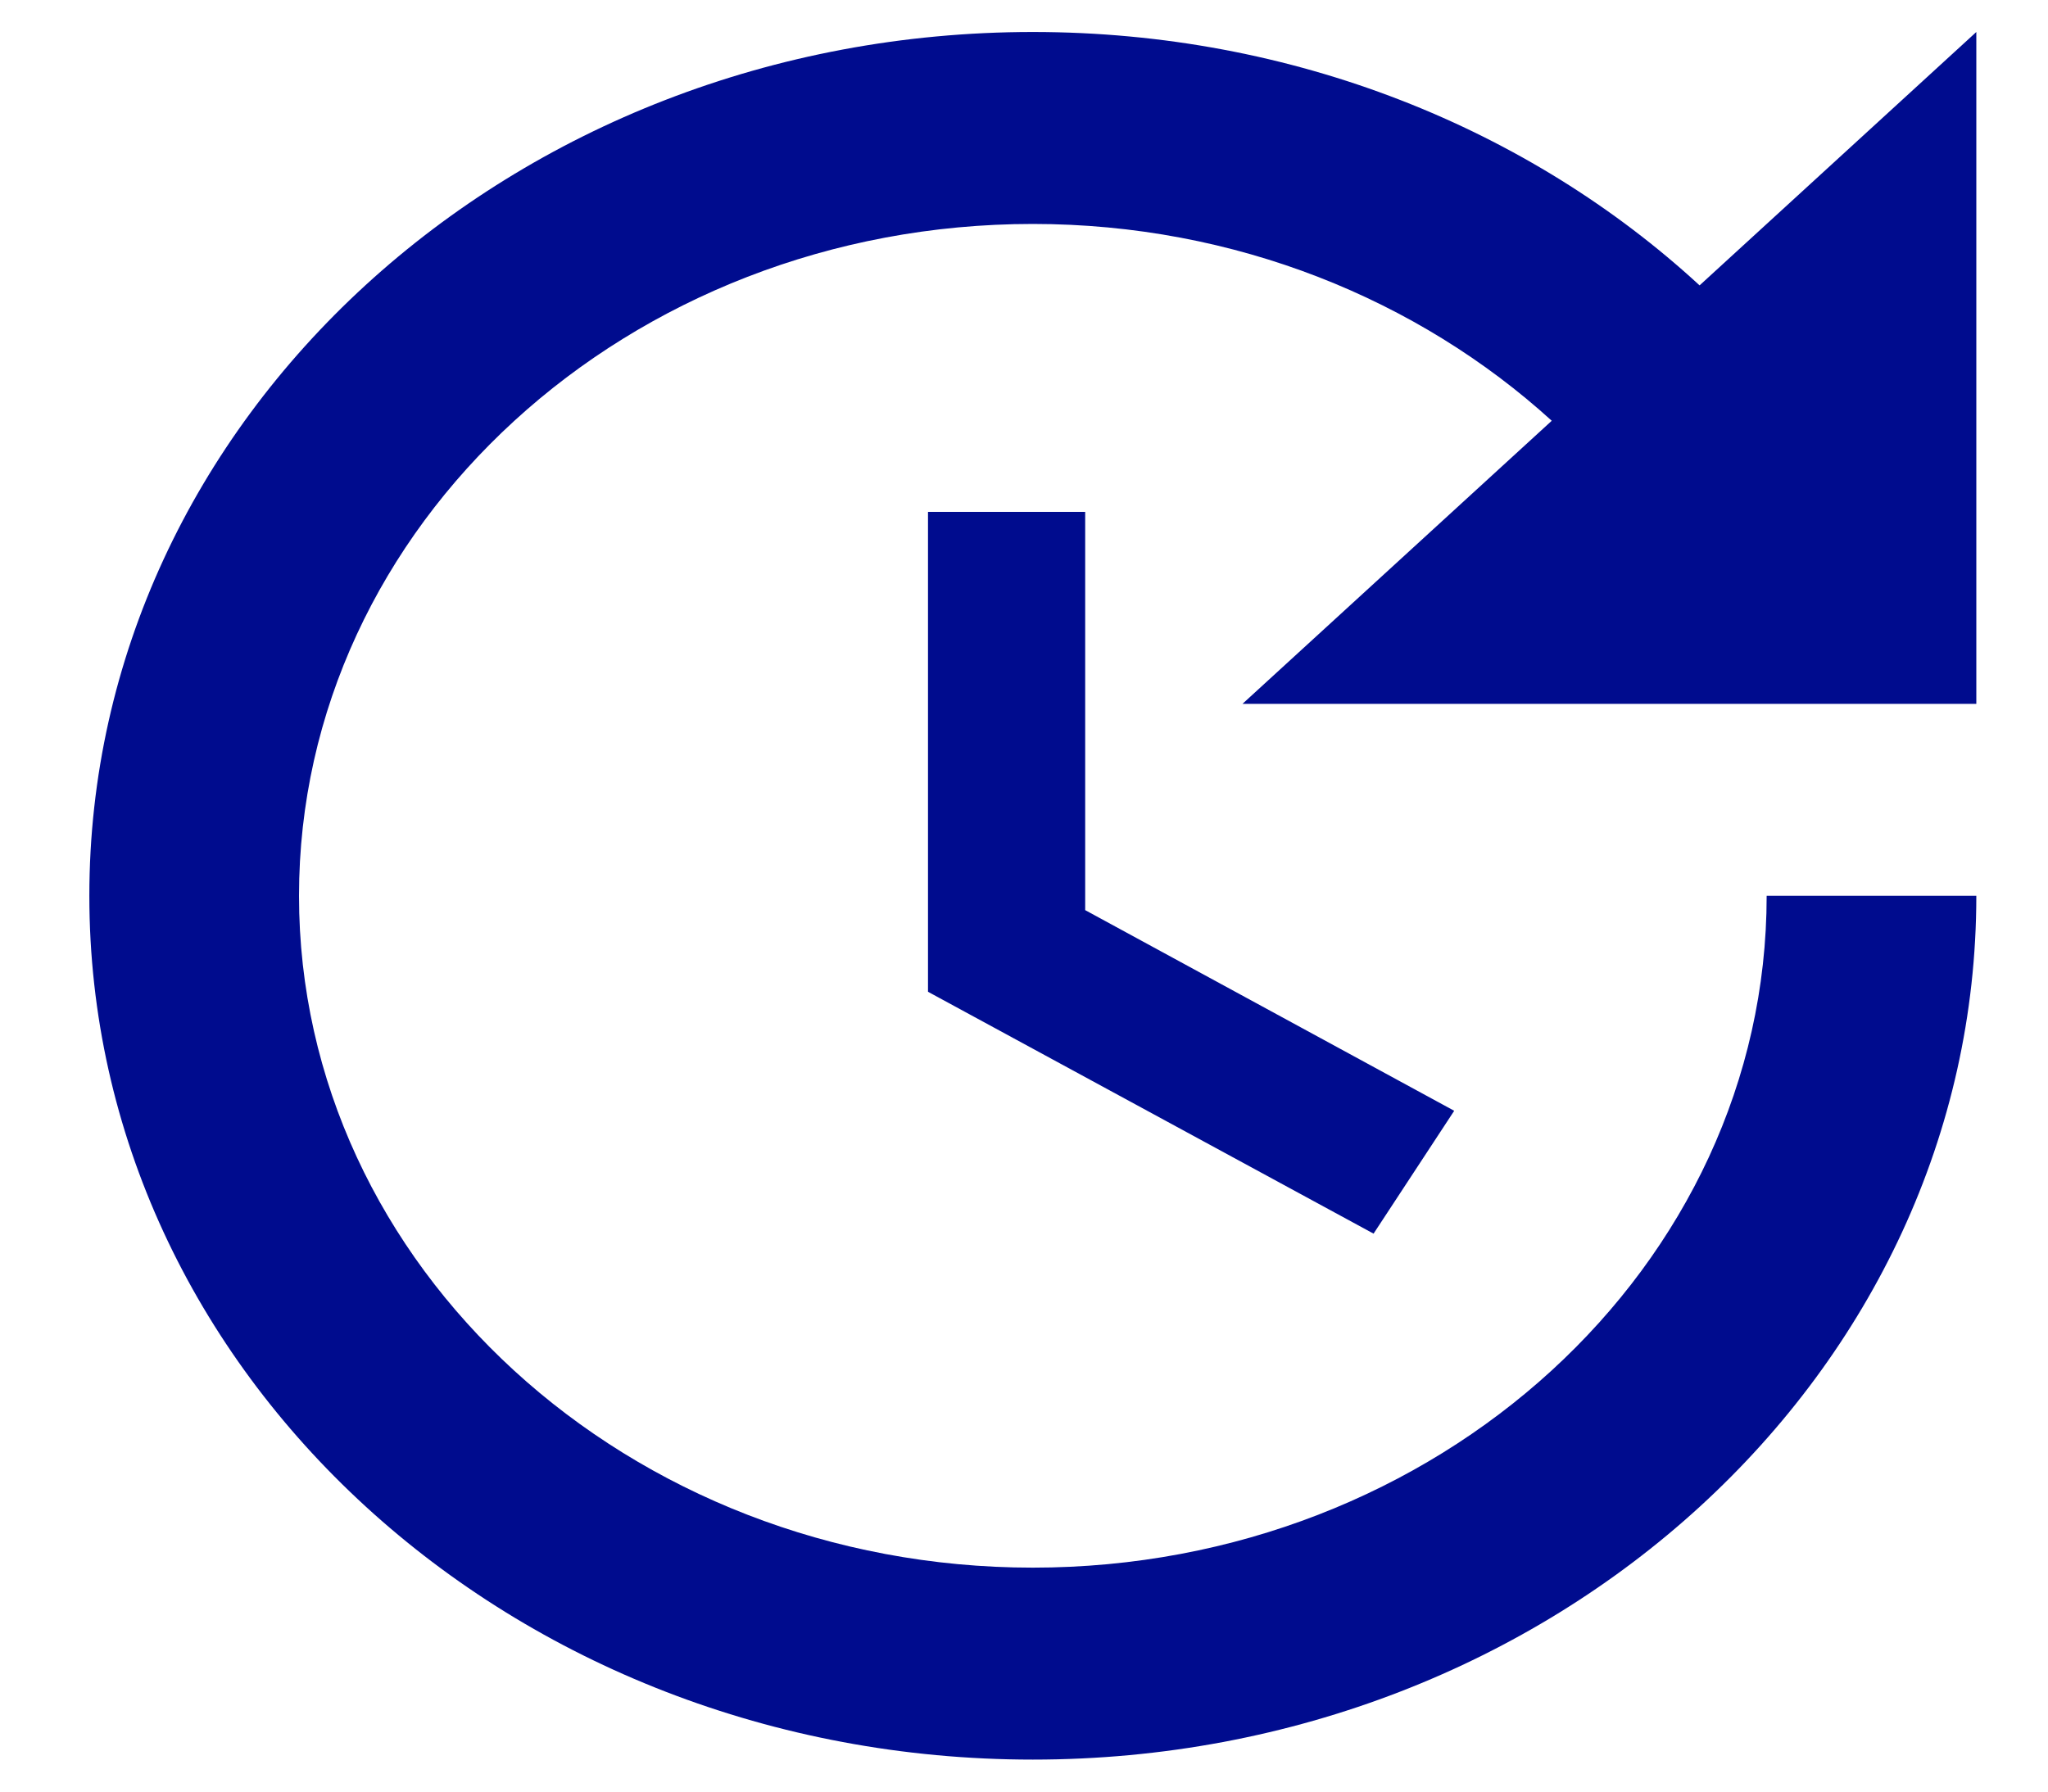 <svg width="16" height="14" viewBox="0 0 16 14" fill="none" xmlns="http://www.w3.org/2000/svg">
<path d="M7.25 4V7.75L10.731 9.64L11.361 8.68L8.478 7.112V4H7.25ZM15.44 5.5V0.25L13.278 2.23C11.951 1.008 10.108 0.25 8.069 0.25C3.999 0.25 0.698 3.272 0.698 7C0.698 10.727 3.999 13.75 8.069 13.75C12.139 13.75 15.44 10.727 15.44 7H13.802C13.802 9.895 11.23 12.25 8.069 12.25C4.908 12.25 2.336 9.895 2.336 7C2.336 4.105 4.908 1.75 8.069 1.75C9.65 1.75 11.083 2.342 12.123 3.288L9.707 5.5H15.44Z" fill="#000C8E"/>
</svg>

